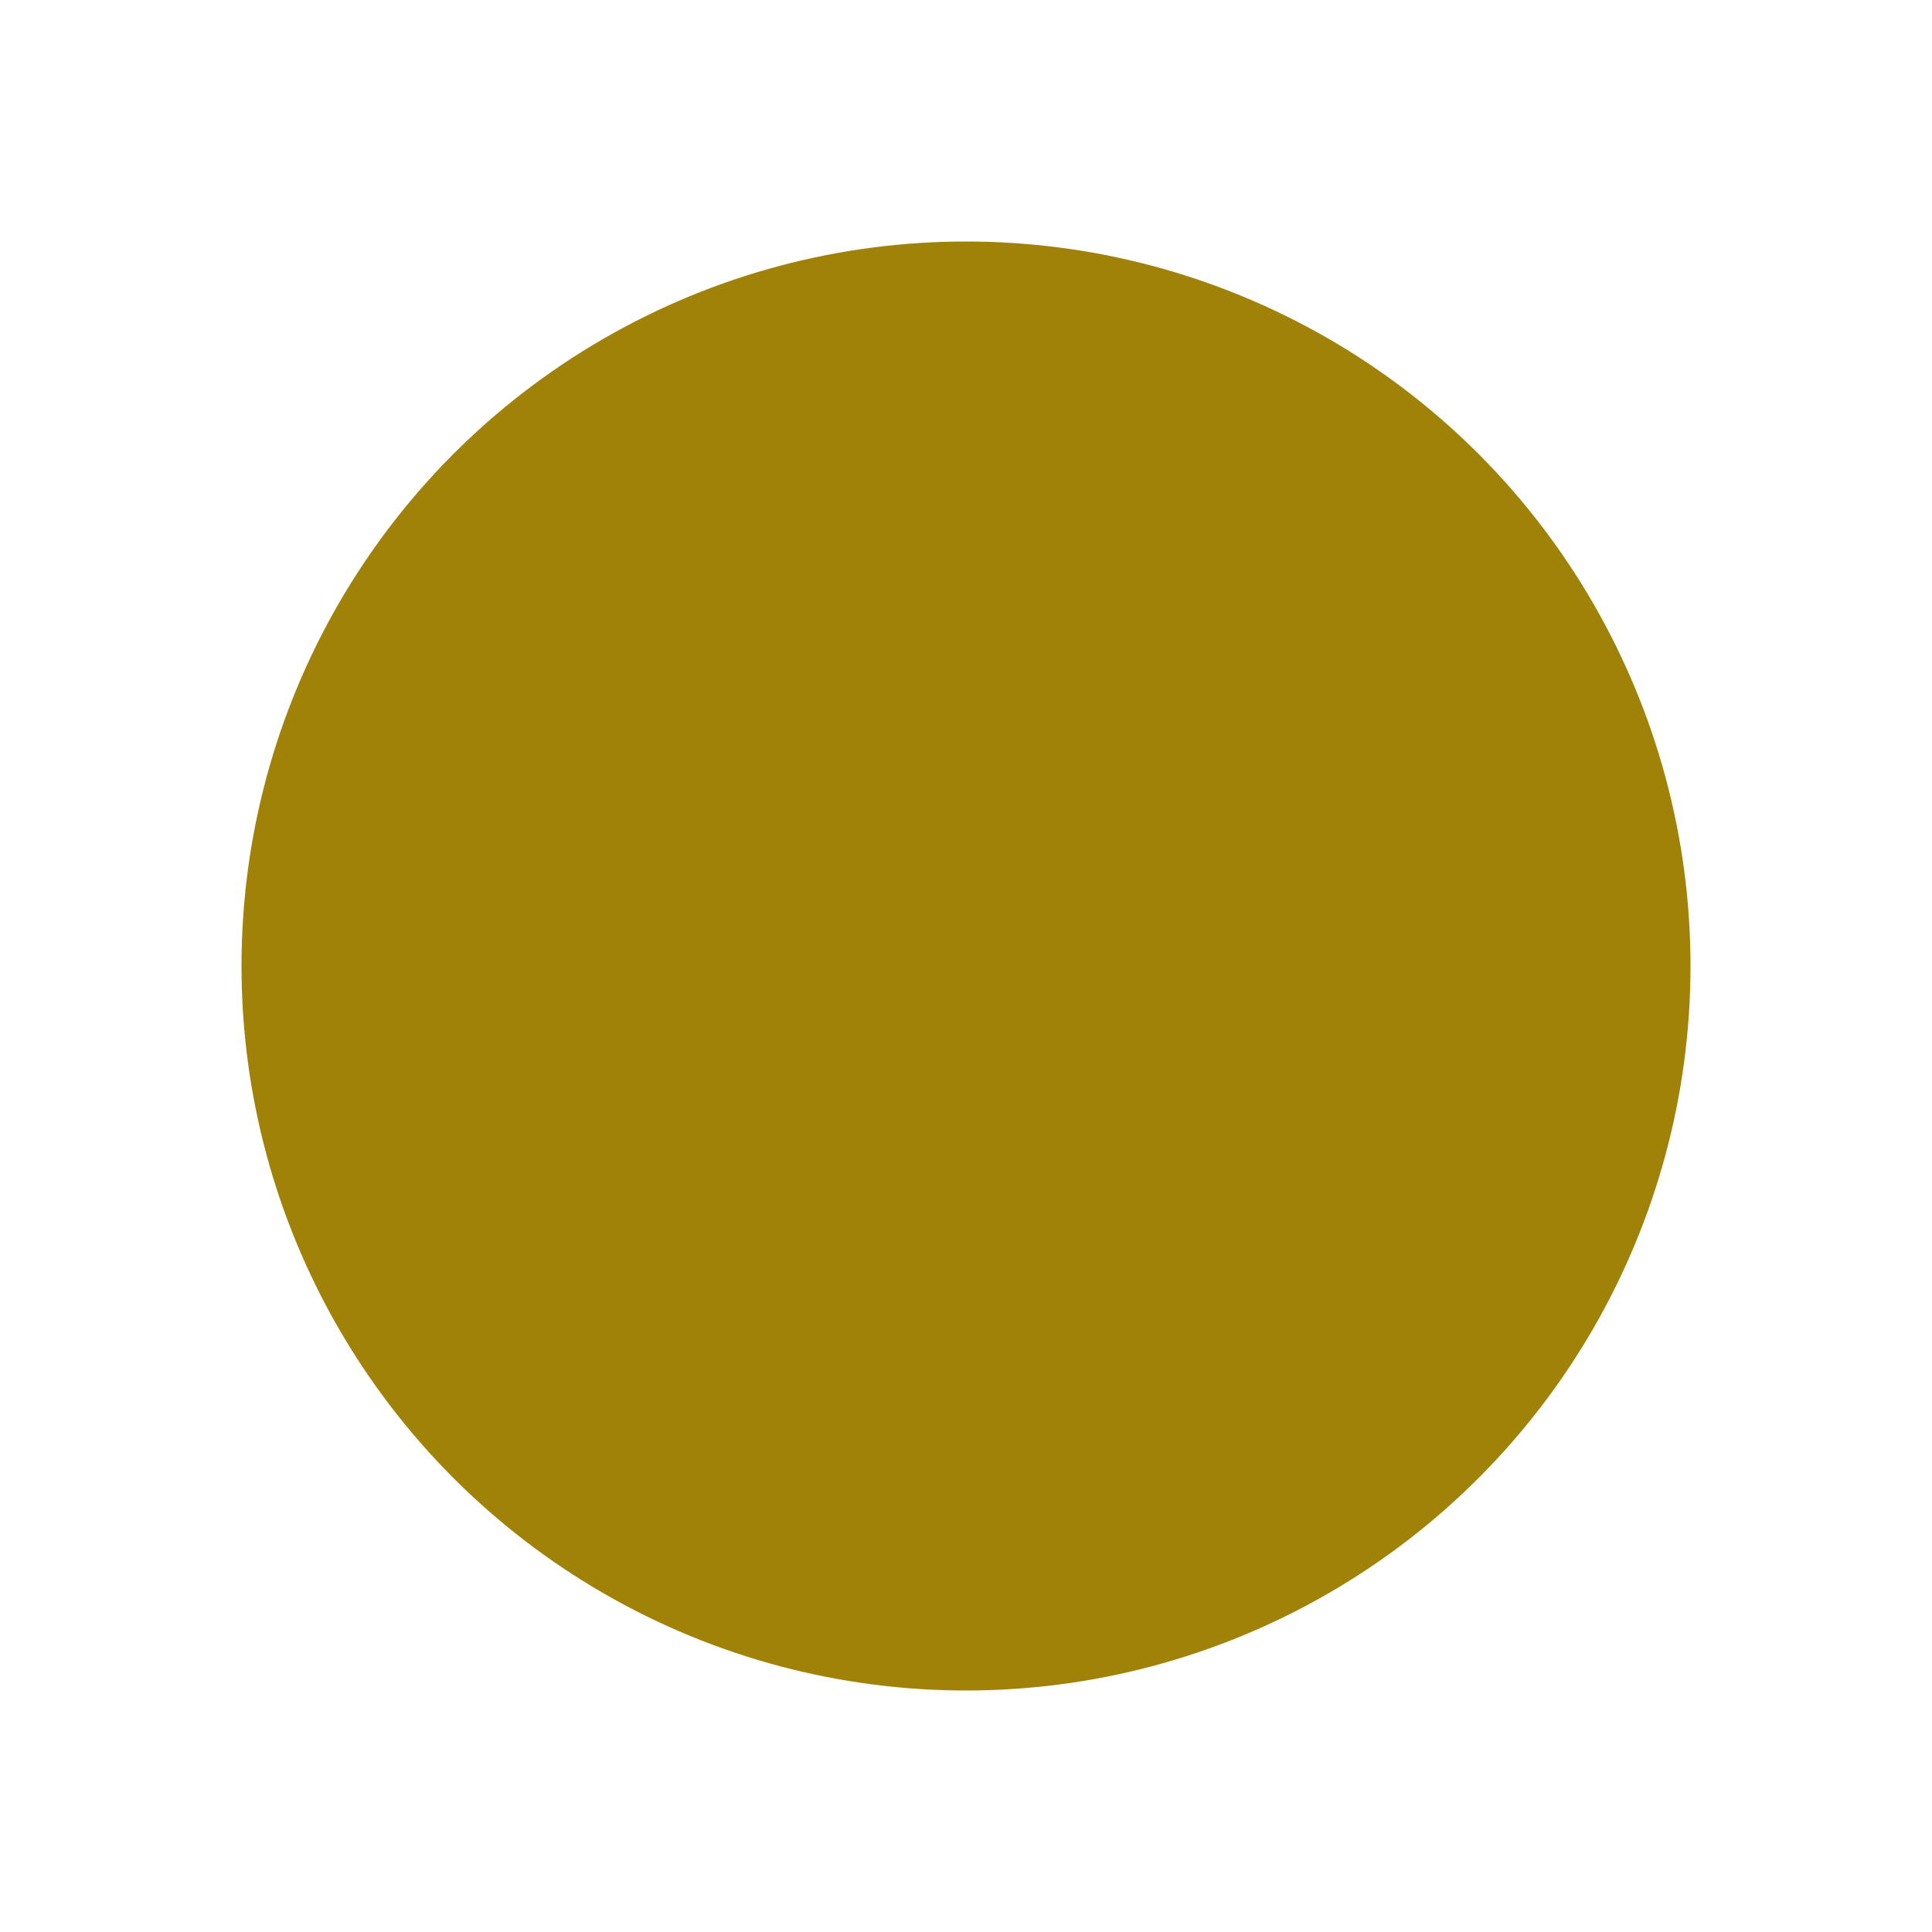<?xml version="1.0" encoding="UTF-8"?>
<svg width="16" height="16" viewBox="0 0 16 16" version="1.1" xmlns="http://www.w3.org/2000/svg" xmlns:xlink="http://www.w3.org/1999/xlink">
    <title>icon/light/alarm-level4</title>
    <g id="icon/light/alarm-level4" stroke="none" stroke-width="1" fill="none" fill-rule="evenodd">
        <circle id="shape" fill="#A08209" cx="8" cy="8" r="6"></circle>
    </g>
</svg>